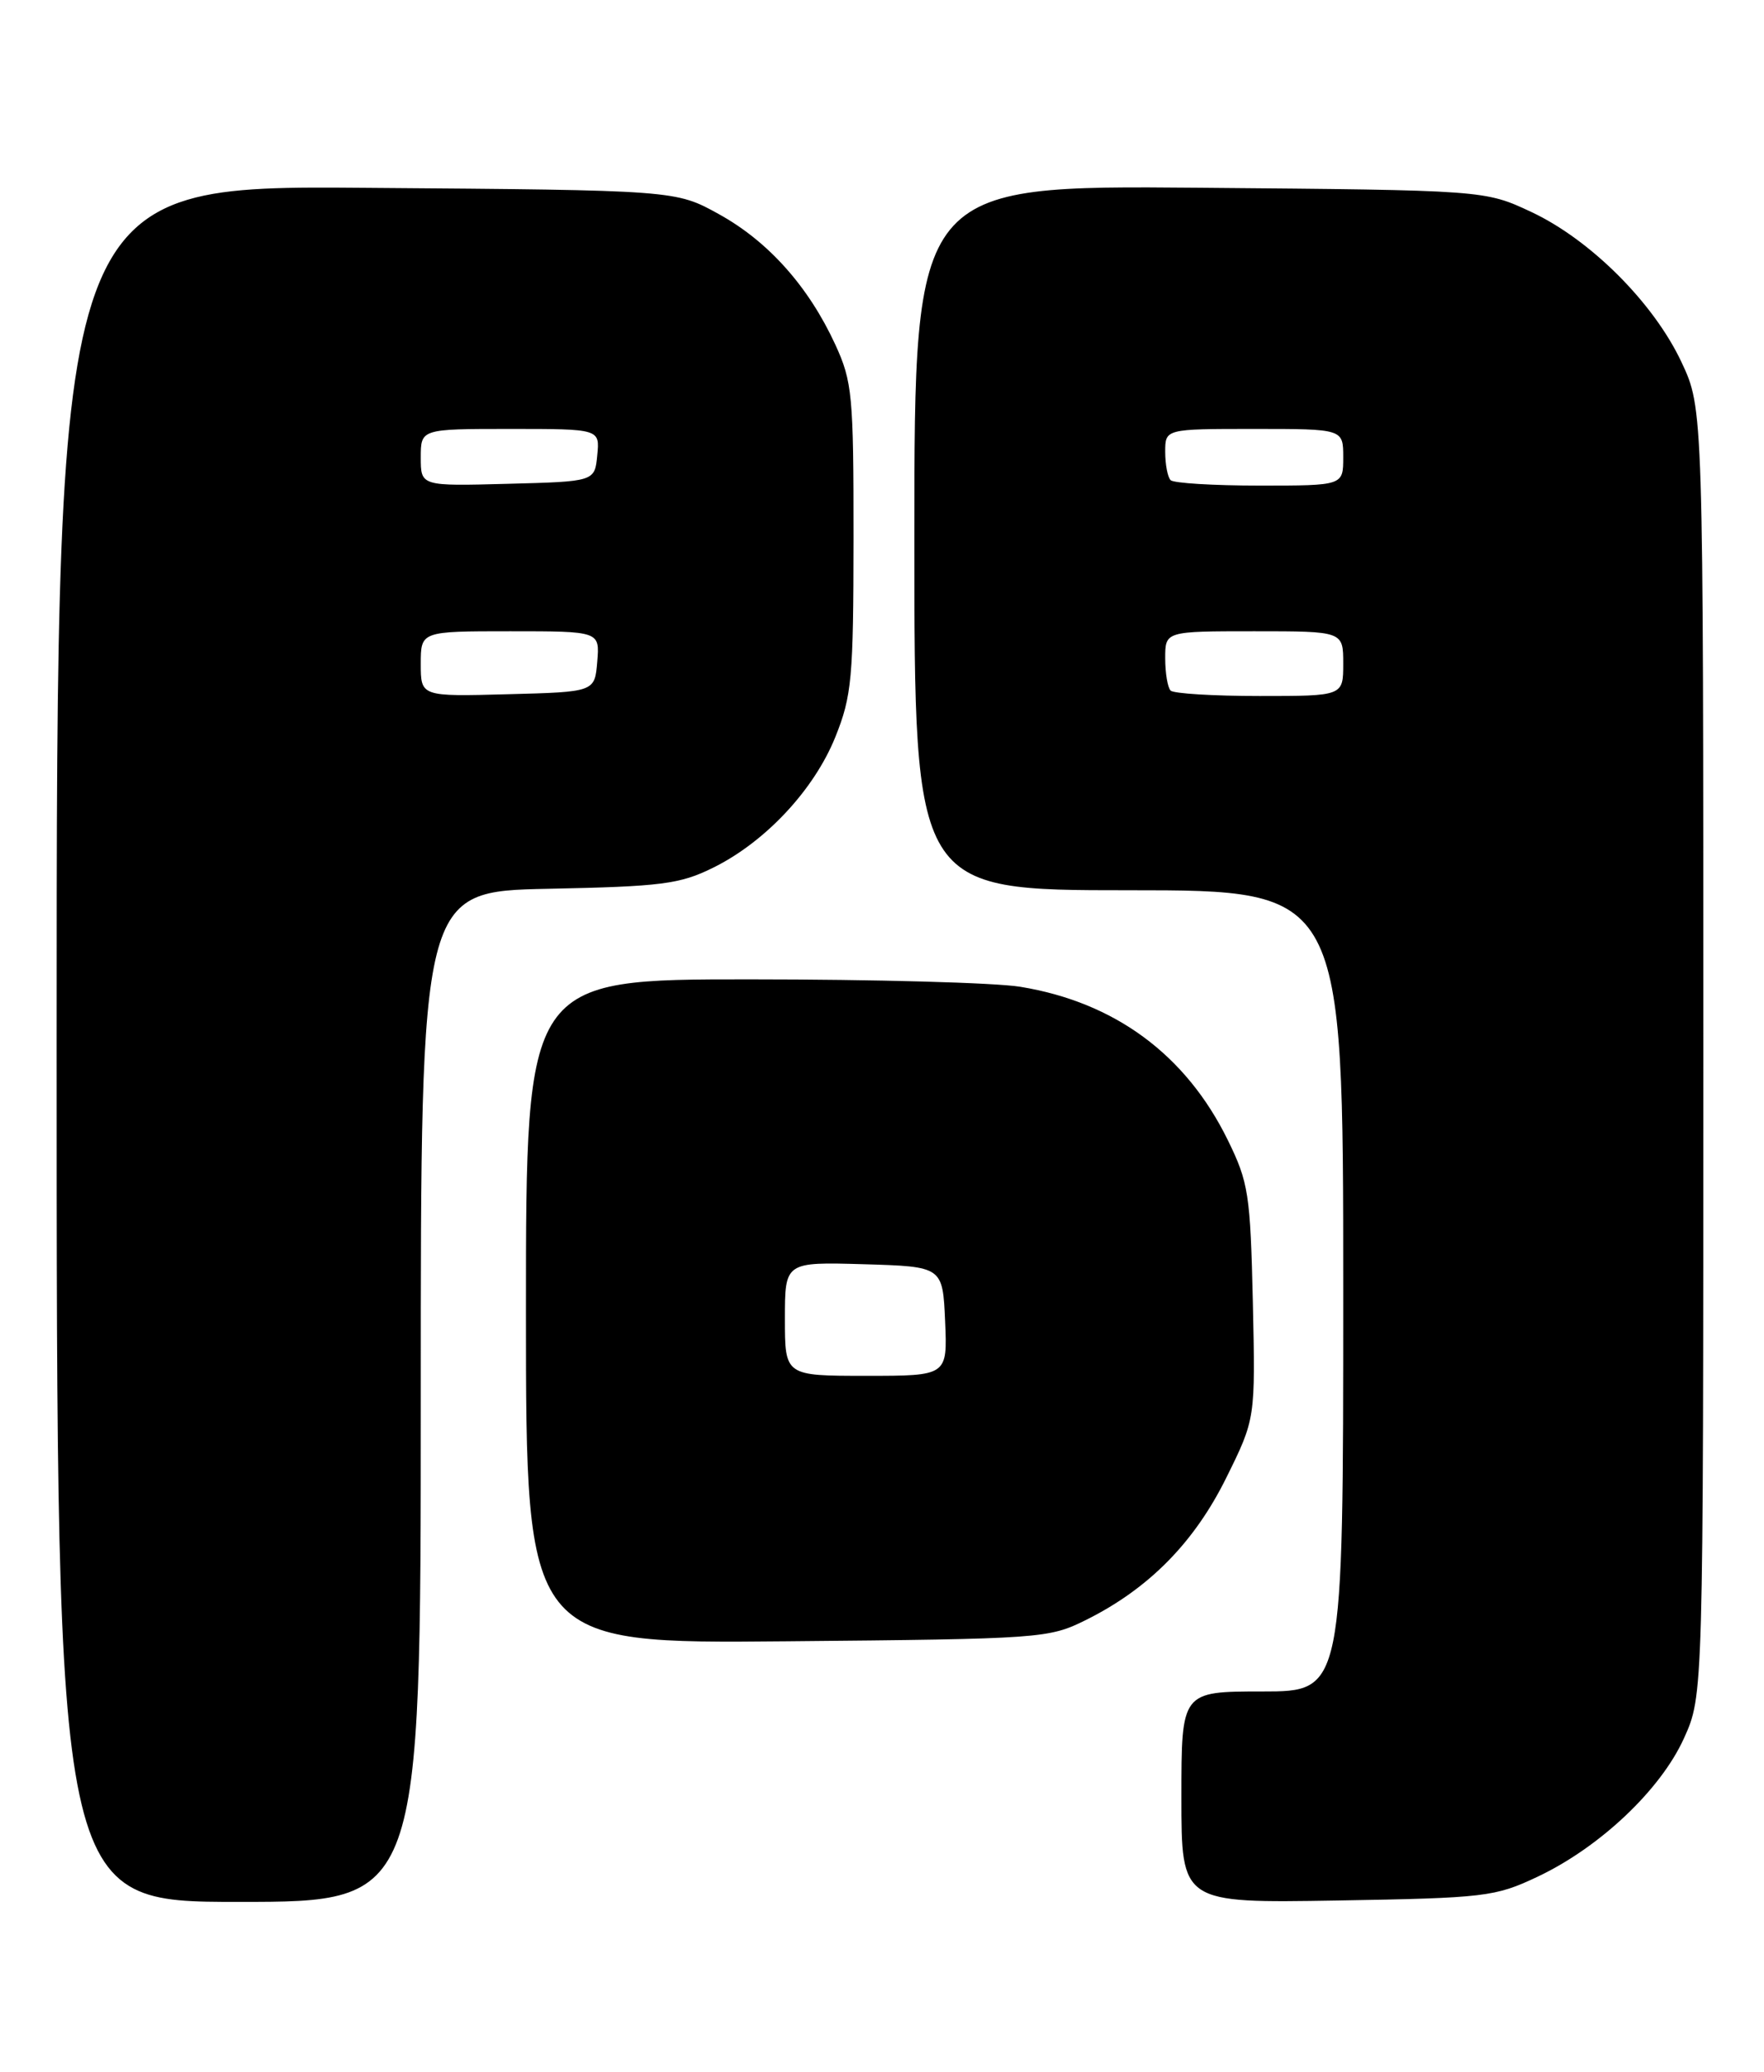 <?xml version="1.0" encoding="UTF-8" standalone="no"?>
<!DOCTYPE svg PUBLIC "-//W3C//DTD SVG 1.1//EN" "http://www.w3.org/Graphics/SVG/1.1/DTD/svg11.dtd" >
<svg xmlns="http://www.w3.org/2000/svg" xmlns:xlink="http://www.w3.org/1999/xlink" version="1.1" viewBox="0 0 218 256">
 <g >
 <path fill="currentColor"
d=" M 52.00 172.57 C 52.00 110.14 52.00 110.14 67.75 109.82 C 81.74 109.54 84.02 109.25 88.12 107.22 C 94.58 104.04 100.61 97.59 103.24 91.05 C 105.27 85.99 105.47 83.81 105.48 66.50 C 105.49 48.85 105.33 47.15 103.23 42.58 C 99.93 35.42 94.97 29.85 88.86 26.47 C 83.50 23.50 83.50 23.50 45.25 23.21 C 7.00 22.91 7.00 22.91 7.00 128.96 C 7.00 235.00 7.00 235.00 29.50 235.00 C 52.00 235.00 52.00 235.00 52.00 172.57 Z  M 190.00 231.90 C 197.71 228.26 205.23 221.15 208.11 214.78 C 210.50 209.50 210.50 209.50 210.50 130.00 C 210.50 50.50 210.50 50.50 207.81 44.76 C 204.38 37.44 196.56 29.62 189.24 26.19 C 183.50 23.50 183.50 23.50 148.25 23.20 C 113.00 22.90 113.00 22.90 113.00 66.45 C 113.00 110.00 113.00 110.00 139.50 110.00 C 166.00 110.00 166.00 110.00 166.00 159.50 C 166.00 209.00 166.00 209.00 156.00 209.00 C 146.00 209.00 146.00 209.00 146.00 222.08 C 146.00 235.15 146.00 235.15 165.25 234.83 C 183.55 234.52 184.77 234.37 190.00 231.90 Z  M 134.22 200.16 C 141.97 196.30 147.59 190.60 151.55 182.59 C 155.15 175.31 155.15 175.31 154.83 160.90 C 154.52 147.52 154.30 146.10 151.72 140.84 C 146.55 130.32 137.78 123.84 126.10 121.93 C 123.02 121.42 108.01 121.01 92.75 121.01 C 65.00 121.00 65.00 121.00 65.00 162.05 C 65.00 203.10 65.00 203.10 97.25 202.80 C 128.77 202.51 129.61 202.45 134.22 200.16 Z  M 52.00 82.03 C 52.00 78.00 52.00 78.00 63.06 78.00 C 74.12 78.00 74.12 78.00 73.81 81.75 C 73.50 85.50 73.50 85.50 62.75 85.78 C 52.00 86.07 52.00 86.07 52.00 82.03 Z  M 52.00 56.53 C 52.00 53.00 52.00 53.00 63.06 53.00 C 74.13 53.00 74.13 53.00 73.81 56.25 C 73.50 59.50 73.50 59.50 62.75 59.78 C 52.00 60.07 52.00 60.07 52.00 56.53 Z  M 144.67 85.33 C 144.30 84.97 144.00 83.17 144.00 81.33 C 144.00 78.00 144.00 78.00 155.00 78.00 C 166.00 78.00 166.00 78.00 166.00 82.00 C 166.00 86.00 166.00 86.00 155.67 86.00 C 149.98 86.00 145.03 85.70 144.67 85.33 Z  M 144.67 59.33 C 144.30 58.97 144.00 57.39 144.00 55.83 C 144.00 53.00 144.00 53.00 155.00 53.00 C 166.00 53.00 166.00 53.00 166.00 56.50 C 166.00 60.00 166.00 60.00 155.67 60.00 C 149.98 60.00 145.03 59.70 144.67 59.33 Z  M 97.00 162.96 C 97.00 155.93 97.00 155.93 106.75 156.21 C 116.50 156.50 116.50 156.50 116.80 163.25 C 117.09 170.00 117.09 170.00 107.05 170.00 C 97.00 170.00 97.00 170.00 97.00 162.96 Z "/>
</g>
</svg>